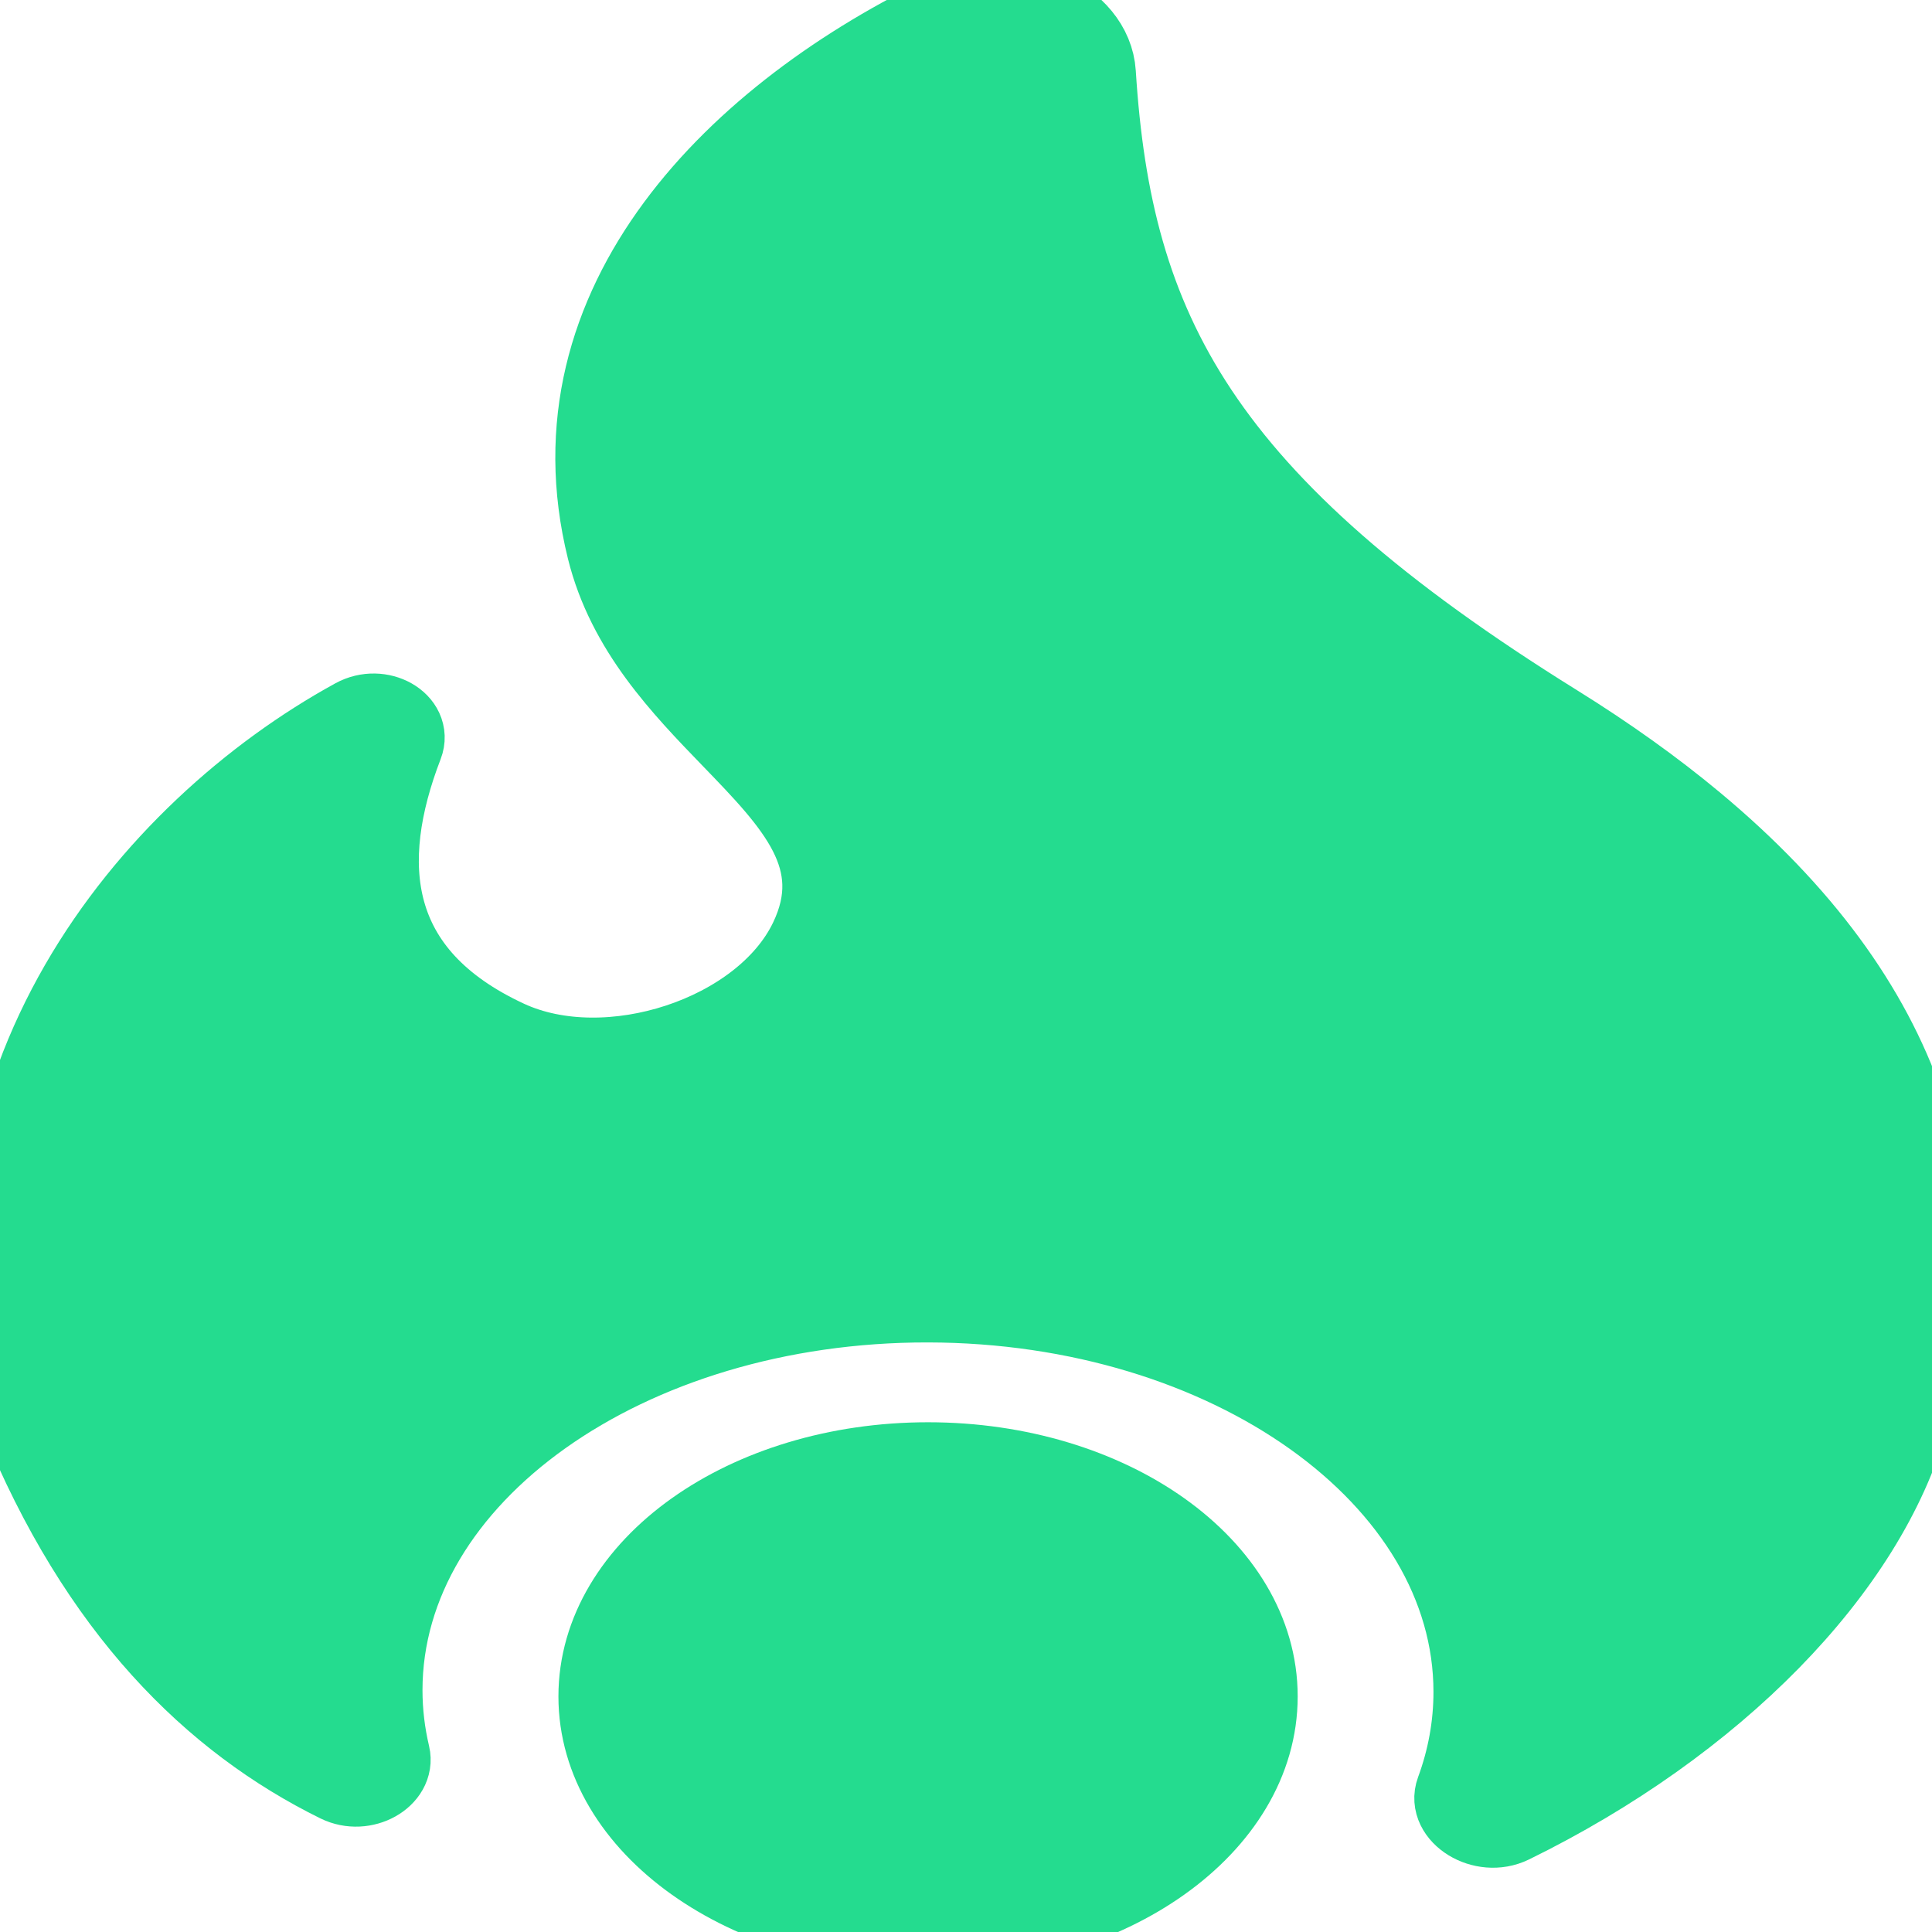 <svg width="25" height="25" viewBox="0 0 25 25" fill="none" xmlns="http://www.w3.org/2000/svg">
<g clip-path="url(#clip0_136_12)">
<path d="M12.009 25C9.644 25 7.726 23.635 7.726 21.952C7.726 20.268 9.644 18.904 12.009 18.904C14.374 18.904 16.292 20.268 16.292 21.952C16.292 23.635 14.374 25 12.009 25Z" fill="#24DC8F" stroke="#24DC8F"/>
<g filter="url(#filter0_d_136_12)">
<path fill-rule="evenodd" clip-rule="evenodd" d="M18.819 23.169C18.701 23.488 19.183 23.799 19.566 23.612C22.191 22.326 24.17 20.32 24.718 18.337C25.486 15.554 24.727 12.961 21.933 10.636C21.408 10.199 20.812 9.772 20.141 9.355C15.528 6.487 14.407 4.268 14.198 0.946C14.153 0.226 13.136 -0.255 12.294 0.144C9.543 1.45 7.041 3.907 7.835 7.112C8.095 8.16 8.814 8.903 9.457 9.568C10.266 10.405 10.955 11.117 10.453 12.157C9.858 13.392 7.863 14.04 6.573 13.443C4.763 12.605 4.65 11.162 5.235 9.644C5.351 9.343 4.925 9.091 4.579 9.281C1.932 10.731 -0.826 14.036 0.231 18.299C1.263 20.838 2.747 22.283 4.366 23.081C4.713 23.252 5.135 23.002 5.065 22.706C5.001 22.435 4.967 22.155 4.967 21.871C4.967 19.103 8.12 16.865 12.008 16.871C15.897 16.877 19.049 19.125 19.049 21.893C19.049 22.334 18.969 22.762 18.819 23.169Z" fill="#24DC8F" stroke="#24DC8F" stroke-miterlimit="7.96"/>
</g>
</g>
<defs>
<filter id="filter0_d_136_12" x="-0.501" y="-0.5" width="26.001" height="24.669" filterUnits="userSpaceOnUse" color-interpolation-filters="sRGB">
<feFlood flood-opacity="0" result="BackgroundImageFix"/>
<feColorMatrix in="SourceAlpha" type="matrix" values="0 0 0 0 0 0 0 0 0 0 0 0 0 0 0 0 0 0 127 0" result="hardAlpha"/>
<feOffset/>
<feComposite in2="hardAlpha" operator="out"/>
<feColorMatrix type="matrix" values="0 0 0 0 1 0 0 0 0 0.42 0 0 0 0 0 0 0 0 0.7 0"/>
<feBlend mode="multiply" in2="BackgroundImageFix" result="effect1_dropShadow_136_12"/>
<feBlend mode="normal" in="SourceGraphic" in2="effect1_dropShadow_136_12" result="shape"/>
</filter>
<clipPath id="clip0_136_12">
<rect width="25" height="25" fill="white"/>
</clipPath>
</defs>
</svg>
